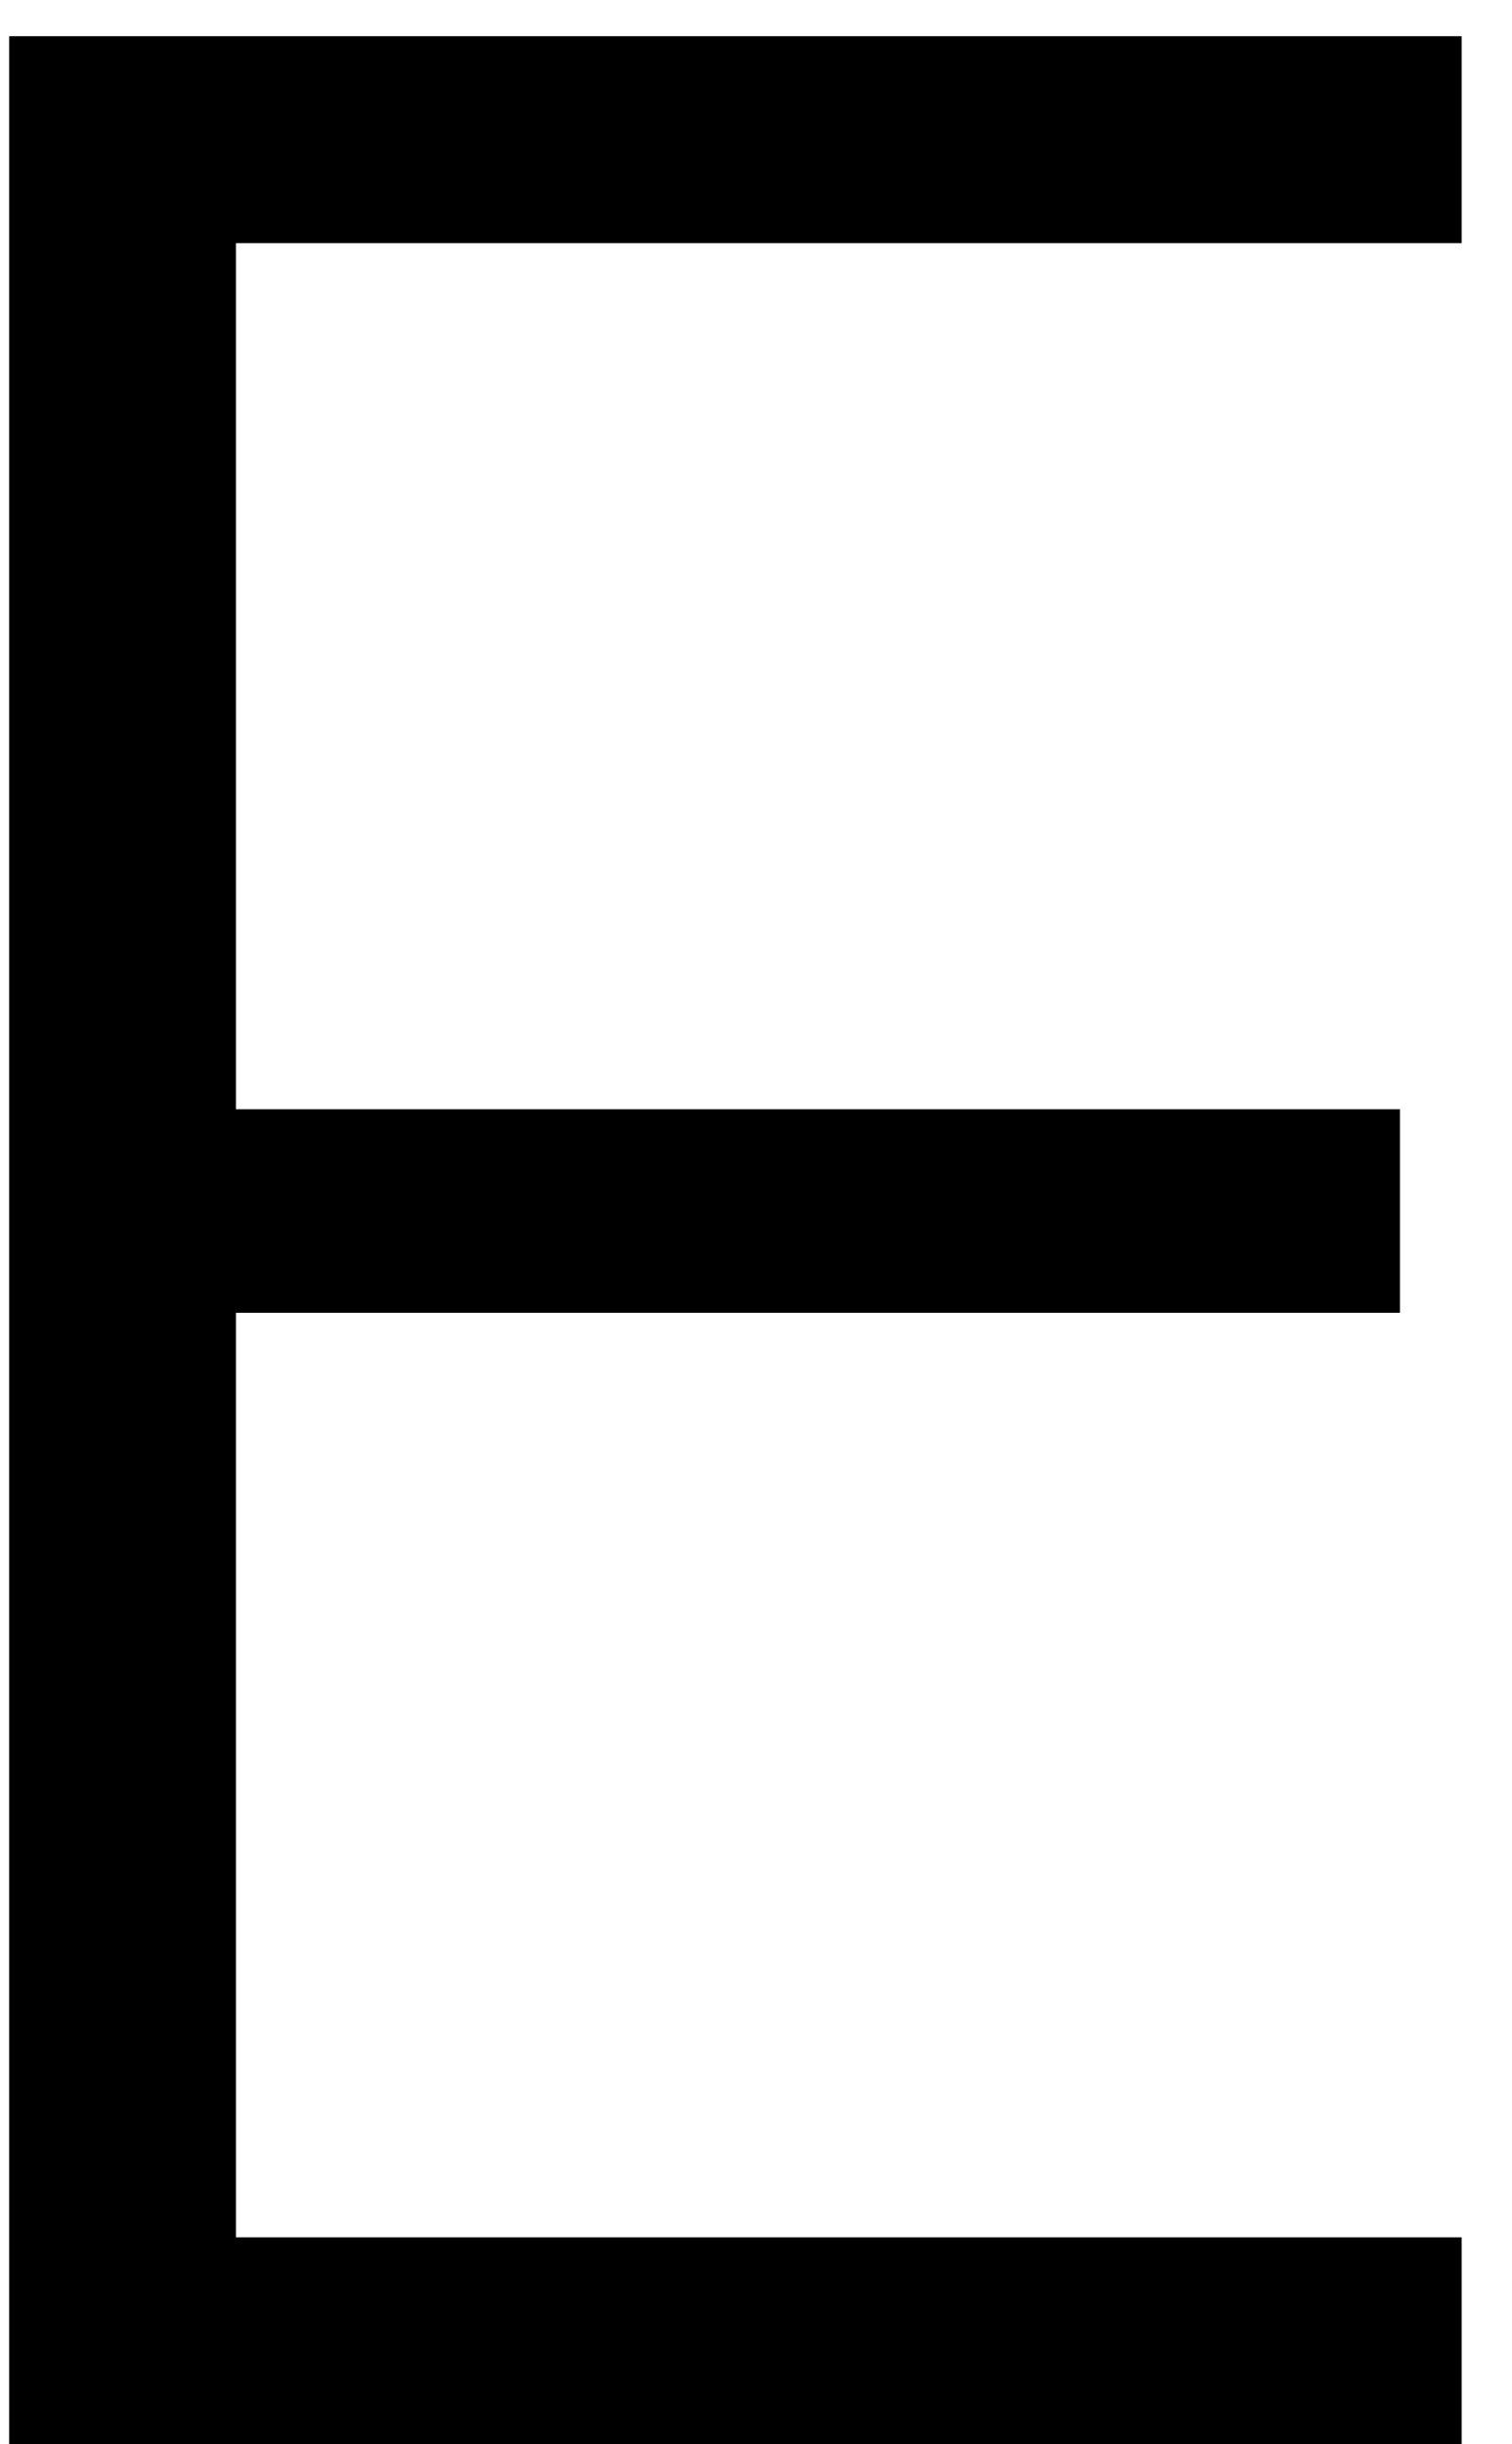 <svg width="26" height="42" viewBox="0 0 26 42" fill="none" xmlns="http://www.w3.org/2000/svg">
<path d="M25.134 38.444V42H0.158V0.622H25.134V4.178H4.058V19.06H24.073V22.558H4.058V38.444H25.134Z" fill="black"/>
</svg>
